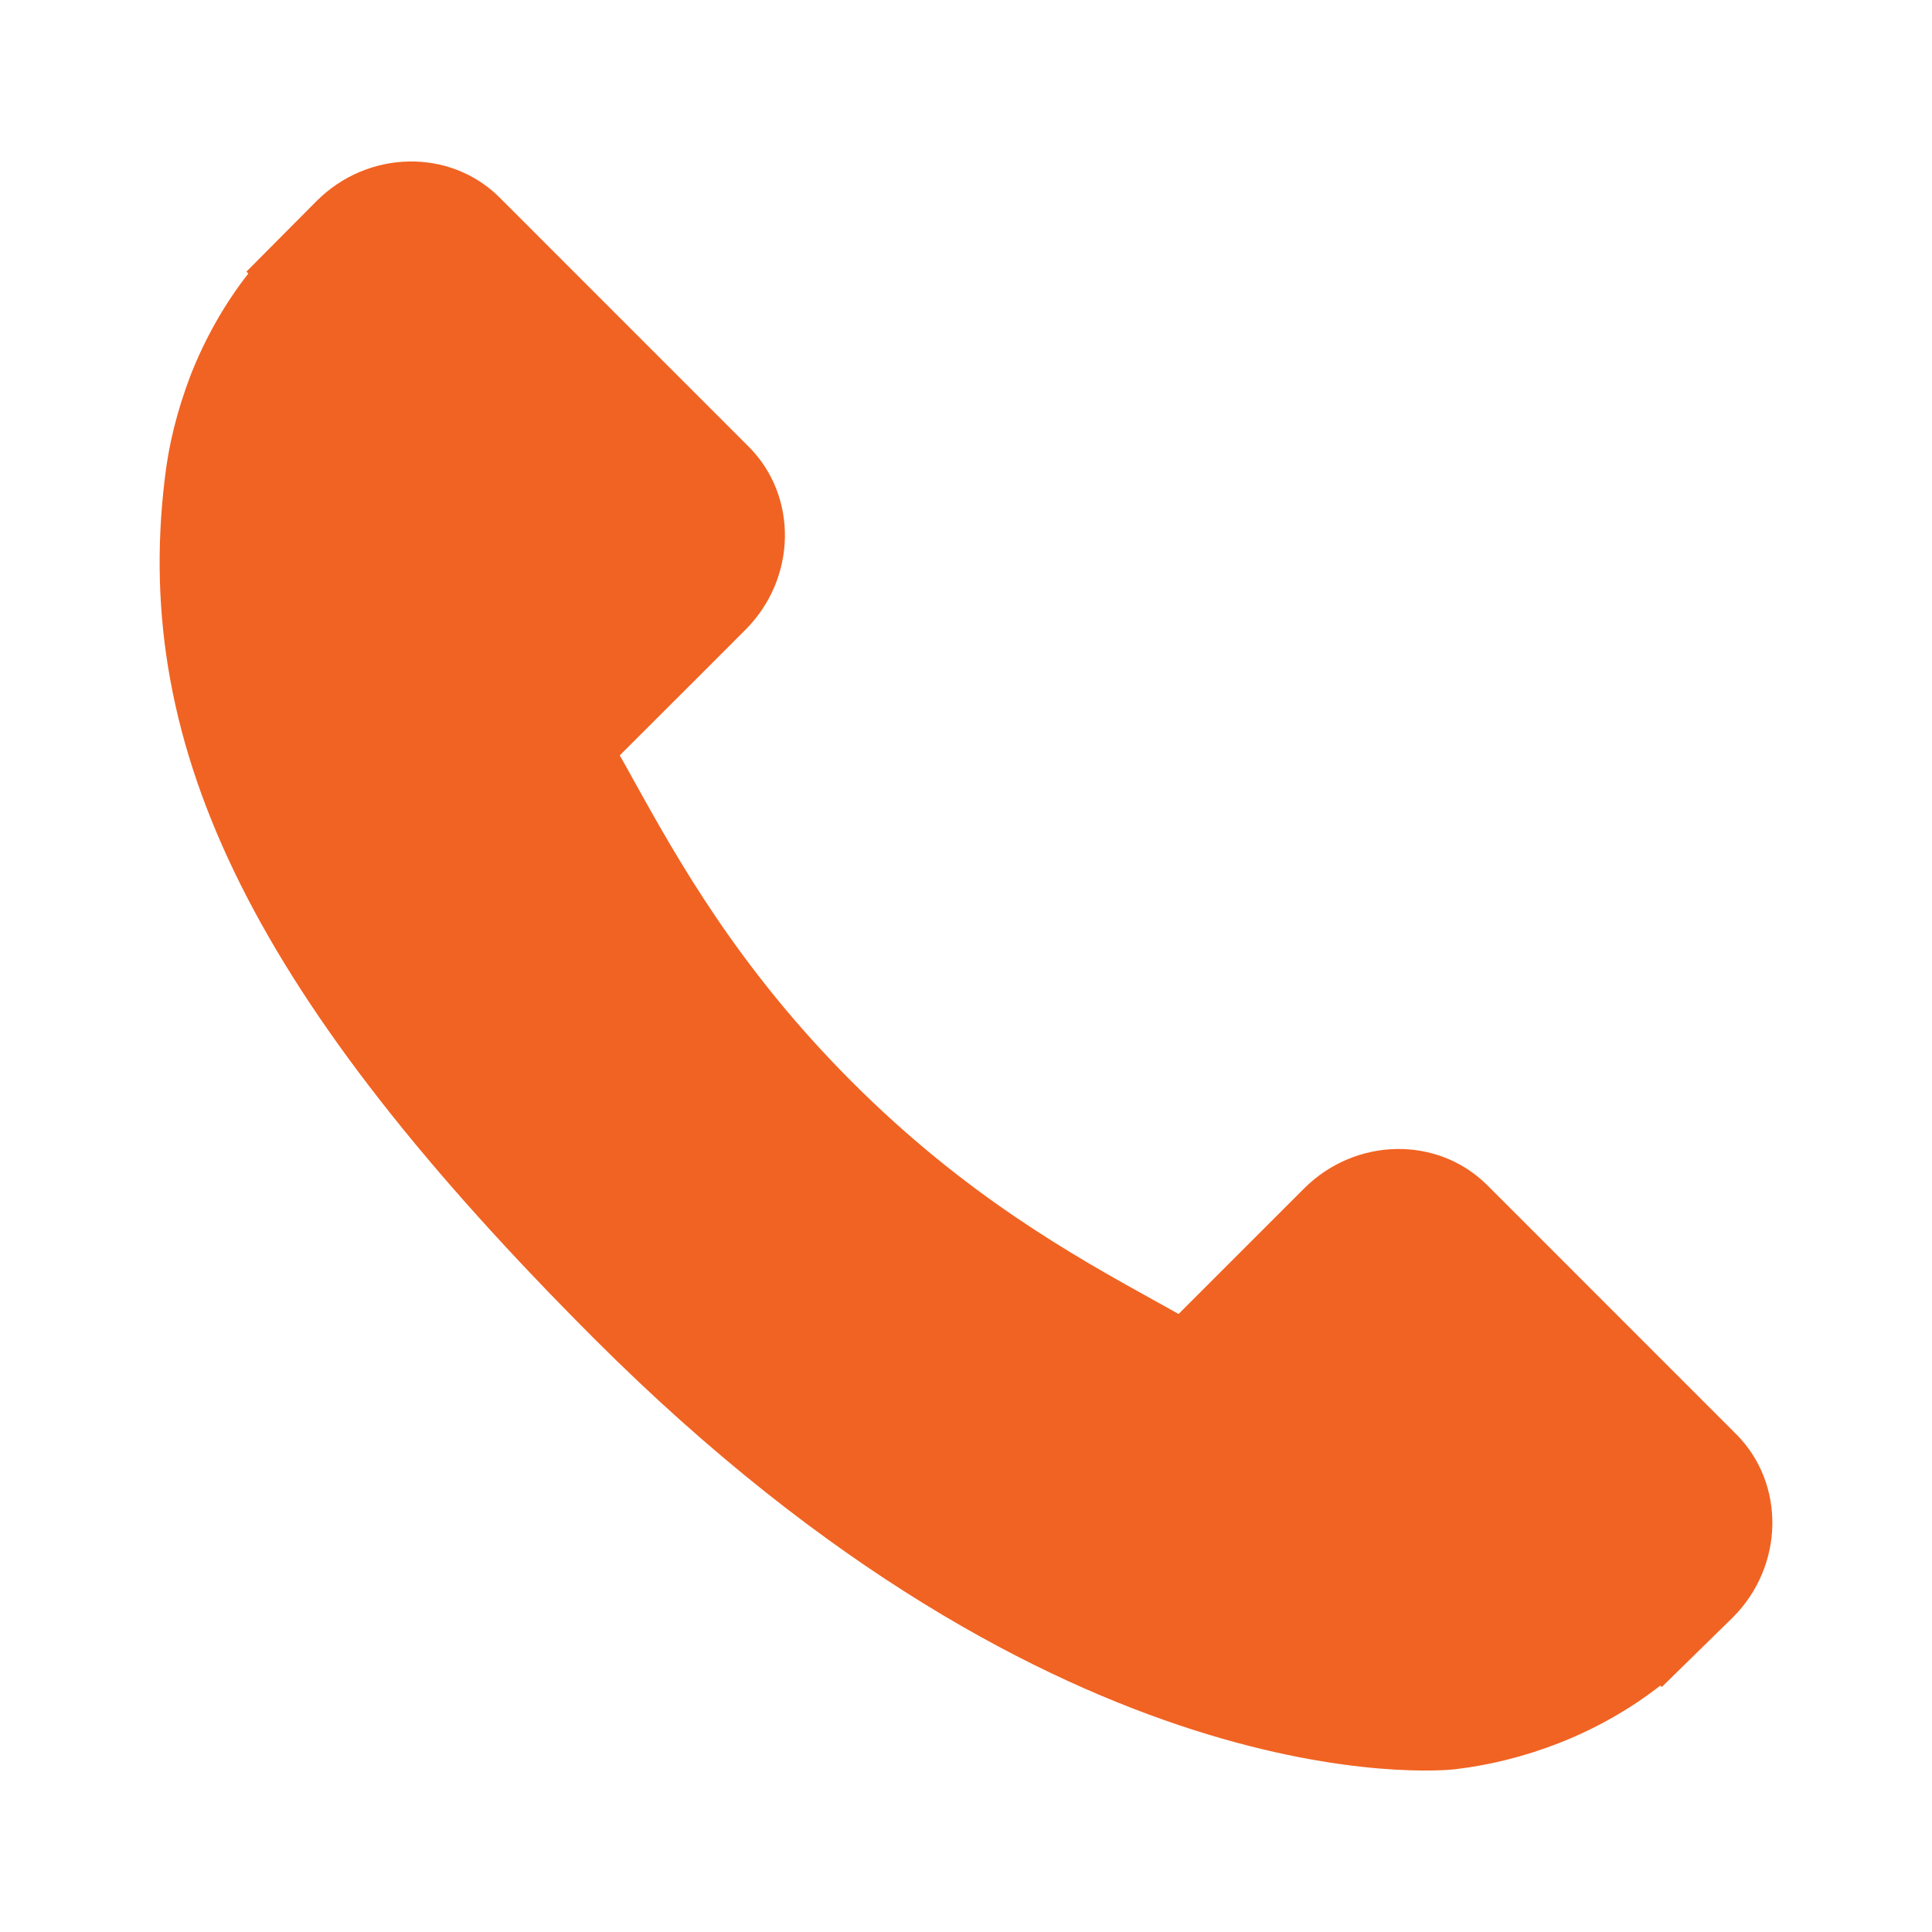 <?xml version="1.0" encoding="iso-8859-1"?>
<!-- Generator: Adobe Illustrator 22.0.0, SVG Export Plug-In . SVG Version: 6.00 Build 0)  -->
<svg version="1.1" id="Capa_1" xmlns="http://www.w3.org/2000/svg" xmlns:xlink="http://www.w3.org/1999/xlink" x="0px" y="0px"
	 viewBox="0 0 512 512" style="enable-background:new 0 0 512 512;" xml:space="preserve">
<g>
	<g>
		<path style="fill:#F16322;" d="M460.112,380.068l-66.003-66.011c-13.147-13.094-34.918-12.696-48.522,0.914l-33.253,33.245
			c-2.101-1.158-4.275-2.367-6.562-3.65c-20.999-11.635-49.739-27.582-79.982-57.848c-30.333-30.329-46.295-59.114-57.966-80.126
			c-1.232-2.226-2.411-4.372-3.577-6.411l22.317-22.284l10.972-10.986c13.625-13.629,14.001-35.394,0.885-48.526l-66.003-66.018
			c-13.116-13.113-34.897-12.716-48.522,0.914L65.295,71.99l0.508,0.505c-6.237,7.959-11.45,17.138-15.329,27.037
			c-3.576,9.423-5.802,18.414-6.819,27.424c-8.715,72.252,24.302,138.285,113.906,227.89
			c123.86,123.851,223.674,114.495,227.98,114.038c9.378-1.121,18.366-3.362,27.5-6.909c9.813-3.833,18.986-9.038,26.94-15.262
			l0.406,0.361l18.845-18.453C472.83,414.993,473.222,393.221,460.112,380.068z"/>
	</g>
</g>
</svg>
